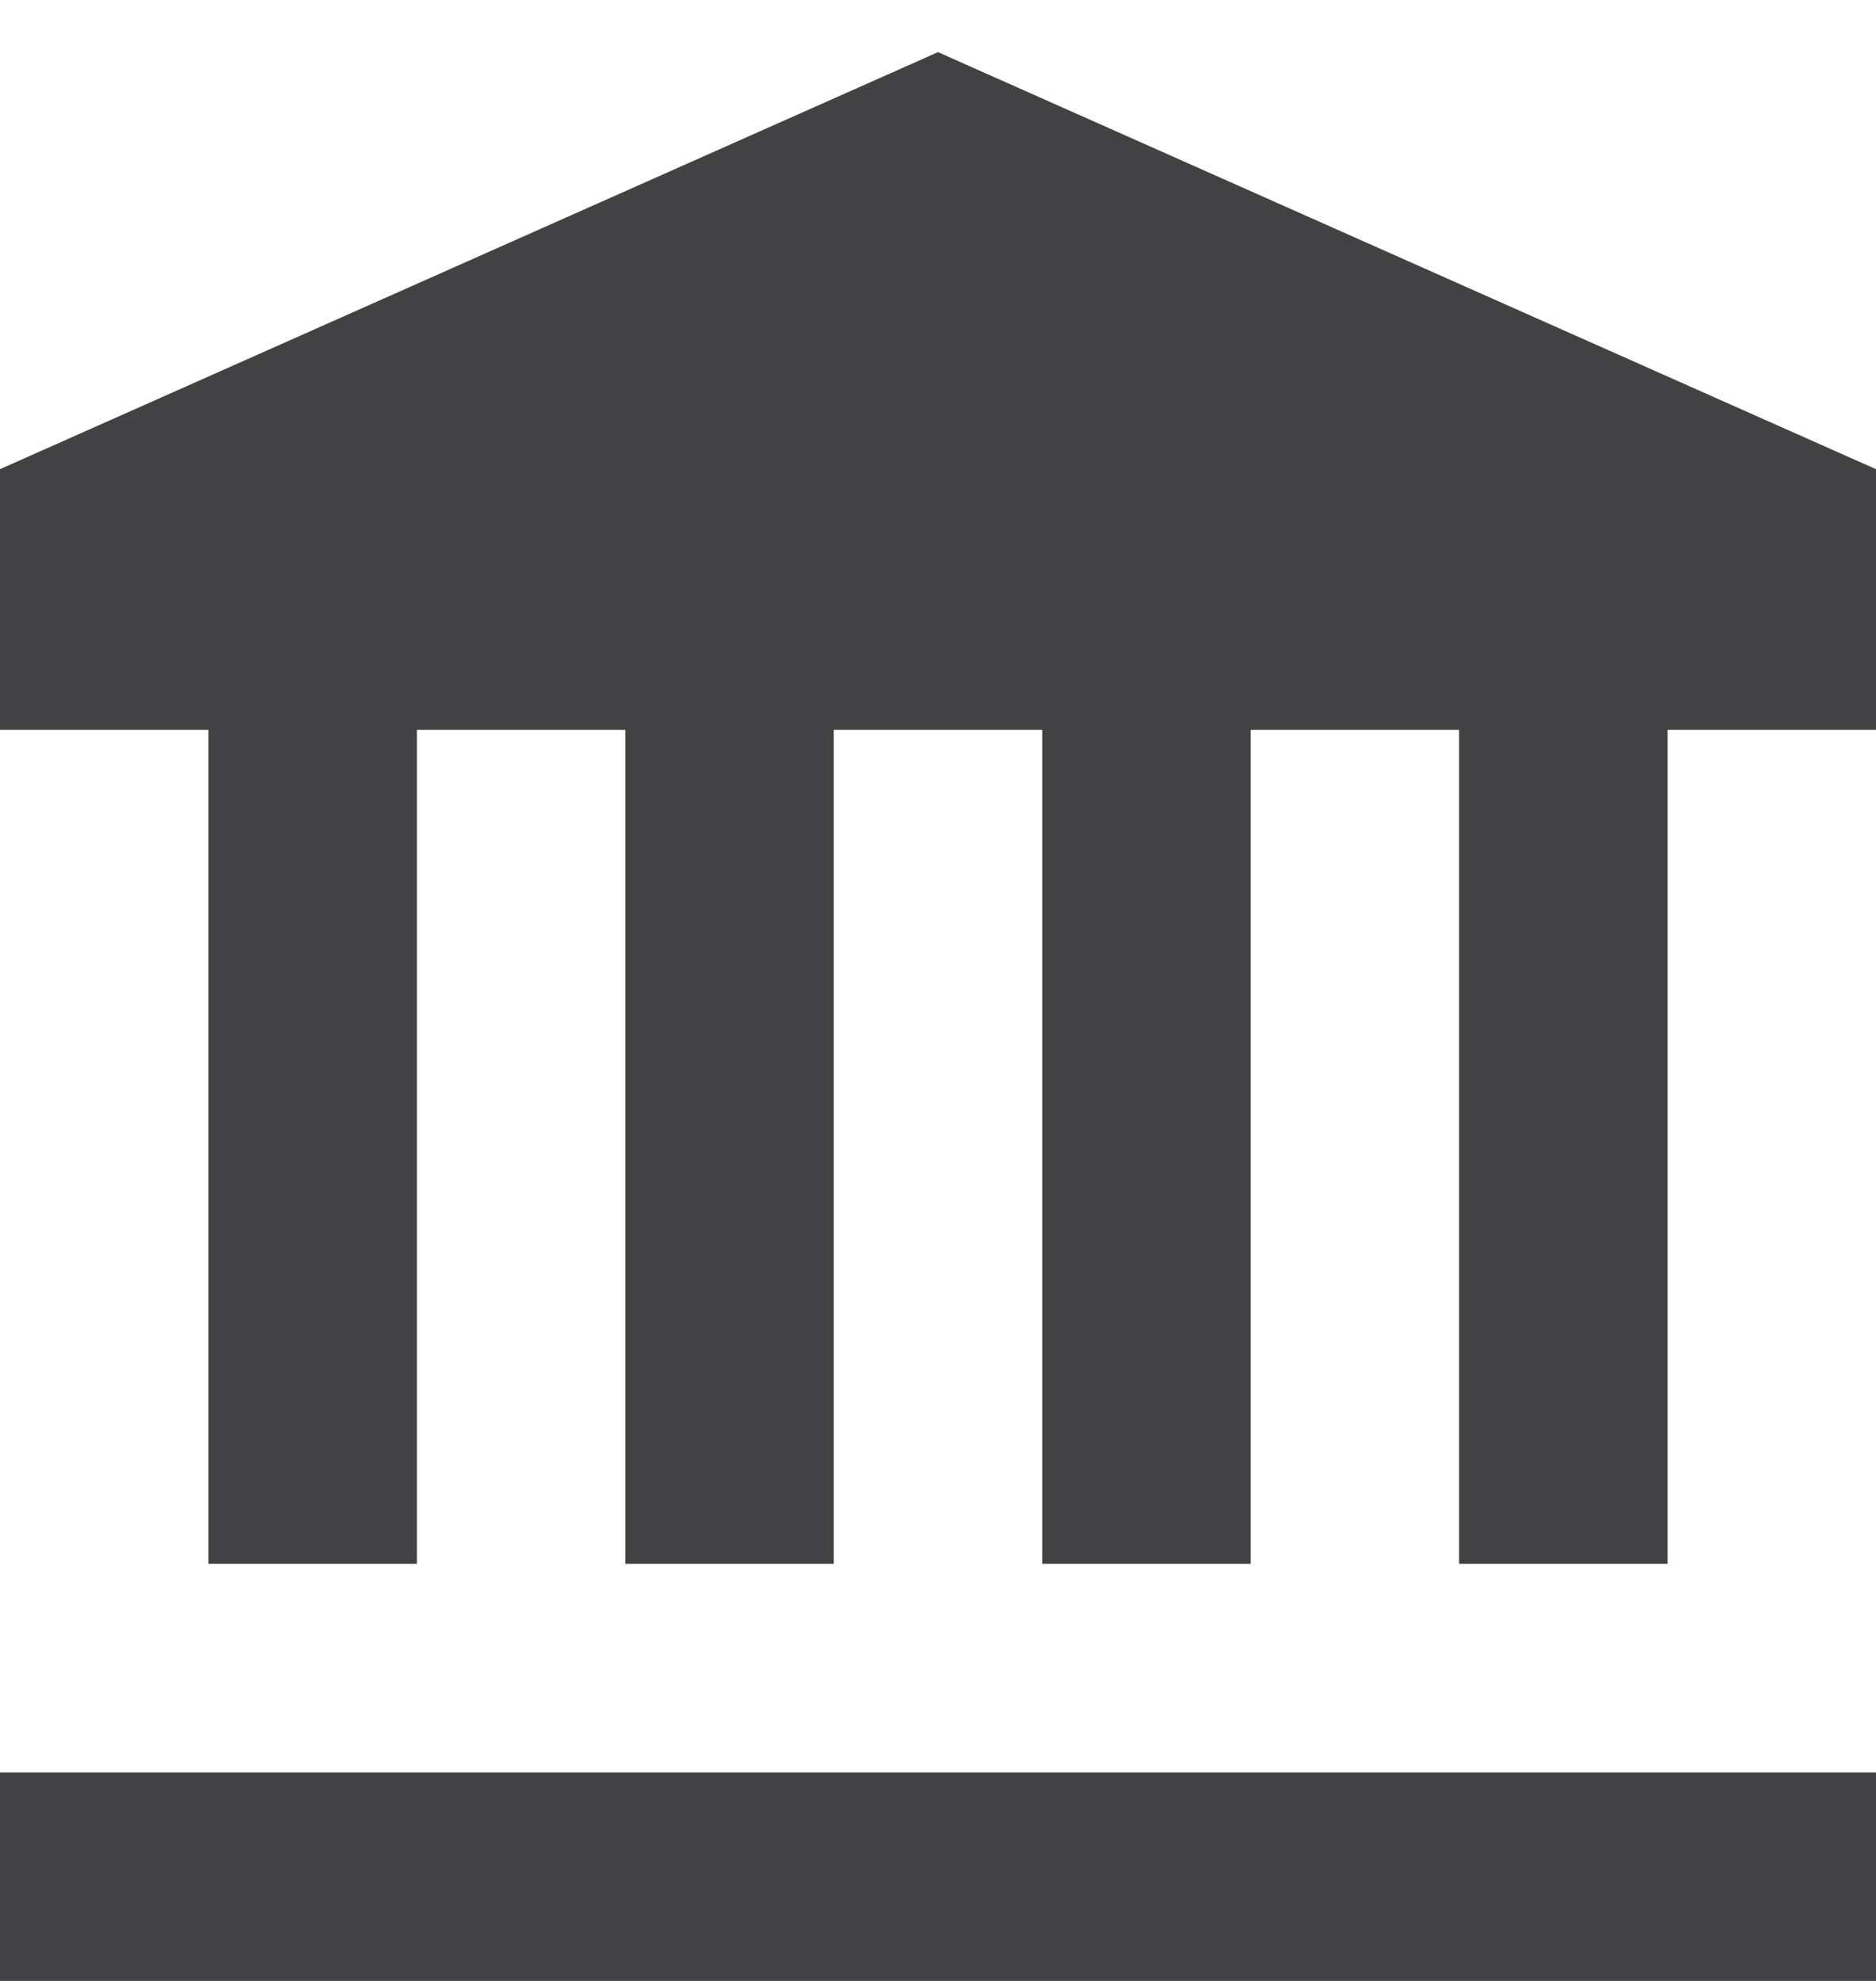 <?xml version="1.0" encoding="UTF-8"?>
<svg width="18px" height="19px" viewBox="0 0 18 19" version="1.1" xmlns="http://www.w3.org/2000/svg" xmlns:xlink="http://www.w3.org/1999/xlink">
    <!-- Generator: Sketch 61.2 (89653) - https://sketch.com -->
    <title>ds-icon--bank</title>
    <desc>Created with Sketch.</desc>
    <g id="Page-1" stroke="none" stroke-width="1" fill="none" fill-rule="evenodd">
        <g id="ds-icon--bank" fill="#424245" fill-rule="nonzero">
            <path d="M9,0.5 L0,4.5 L0,7 L2,7 L2,15 L4,15 L4,7 L6,7 L6,15 L8,15 L8,7 L10,7 L10,15 L12,15 L12,7 L14,7 L14,15 L16,15 L16,7 L18,7 L18,4.5 L9,0.5 Z M0,17 L0,19 L18,19 L18,17 L0,17 Z" id="Shape"></path>
        </g>
    </g>
</svg>